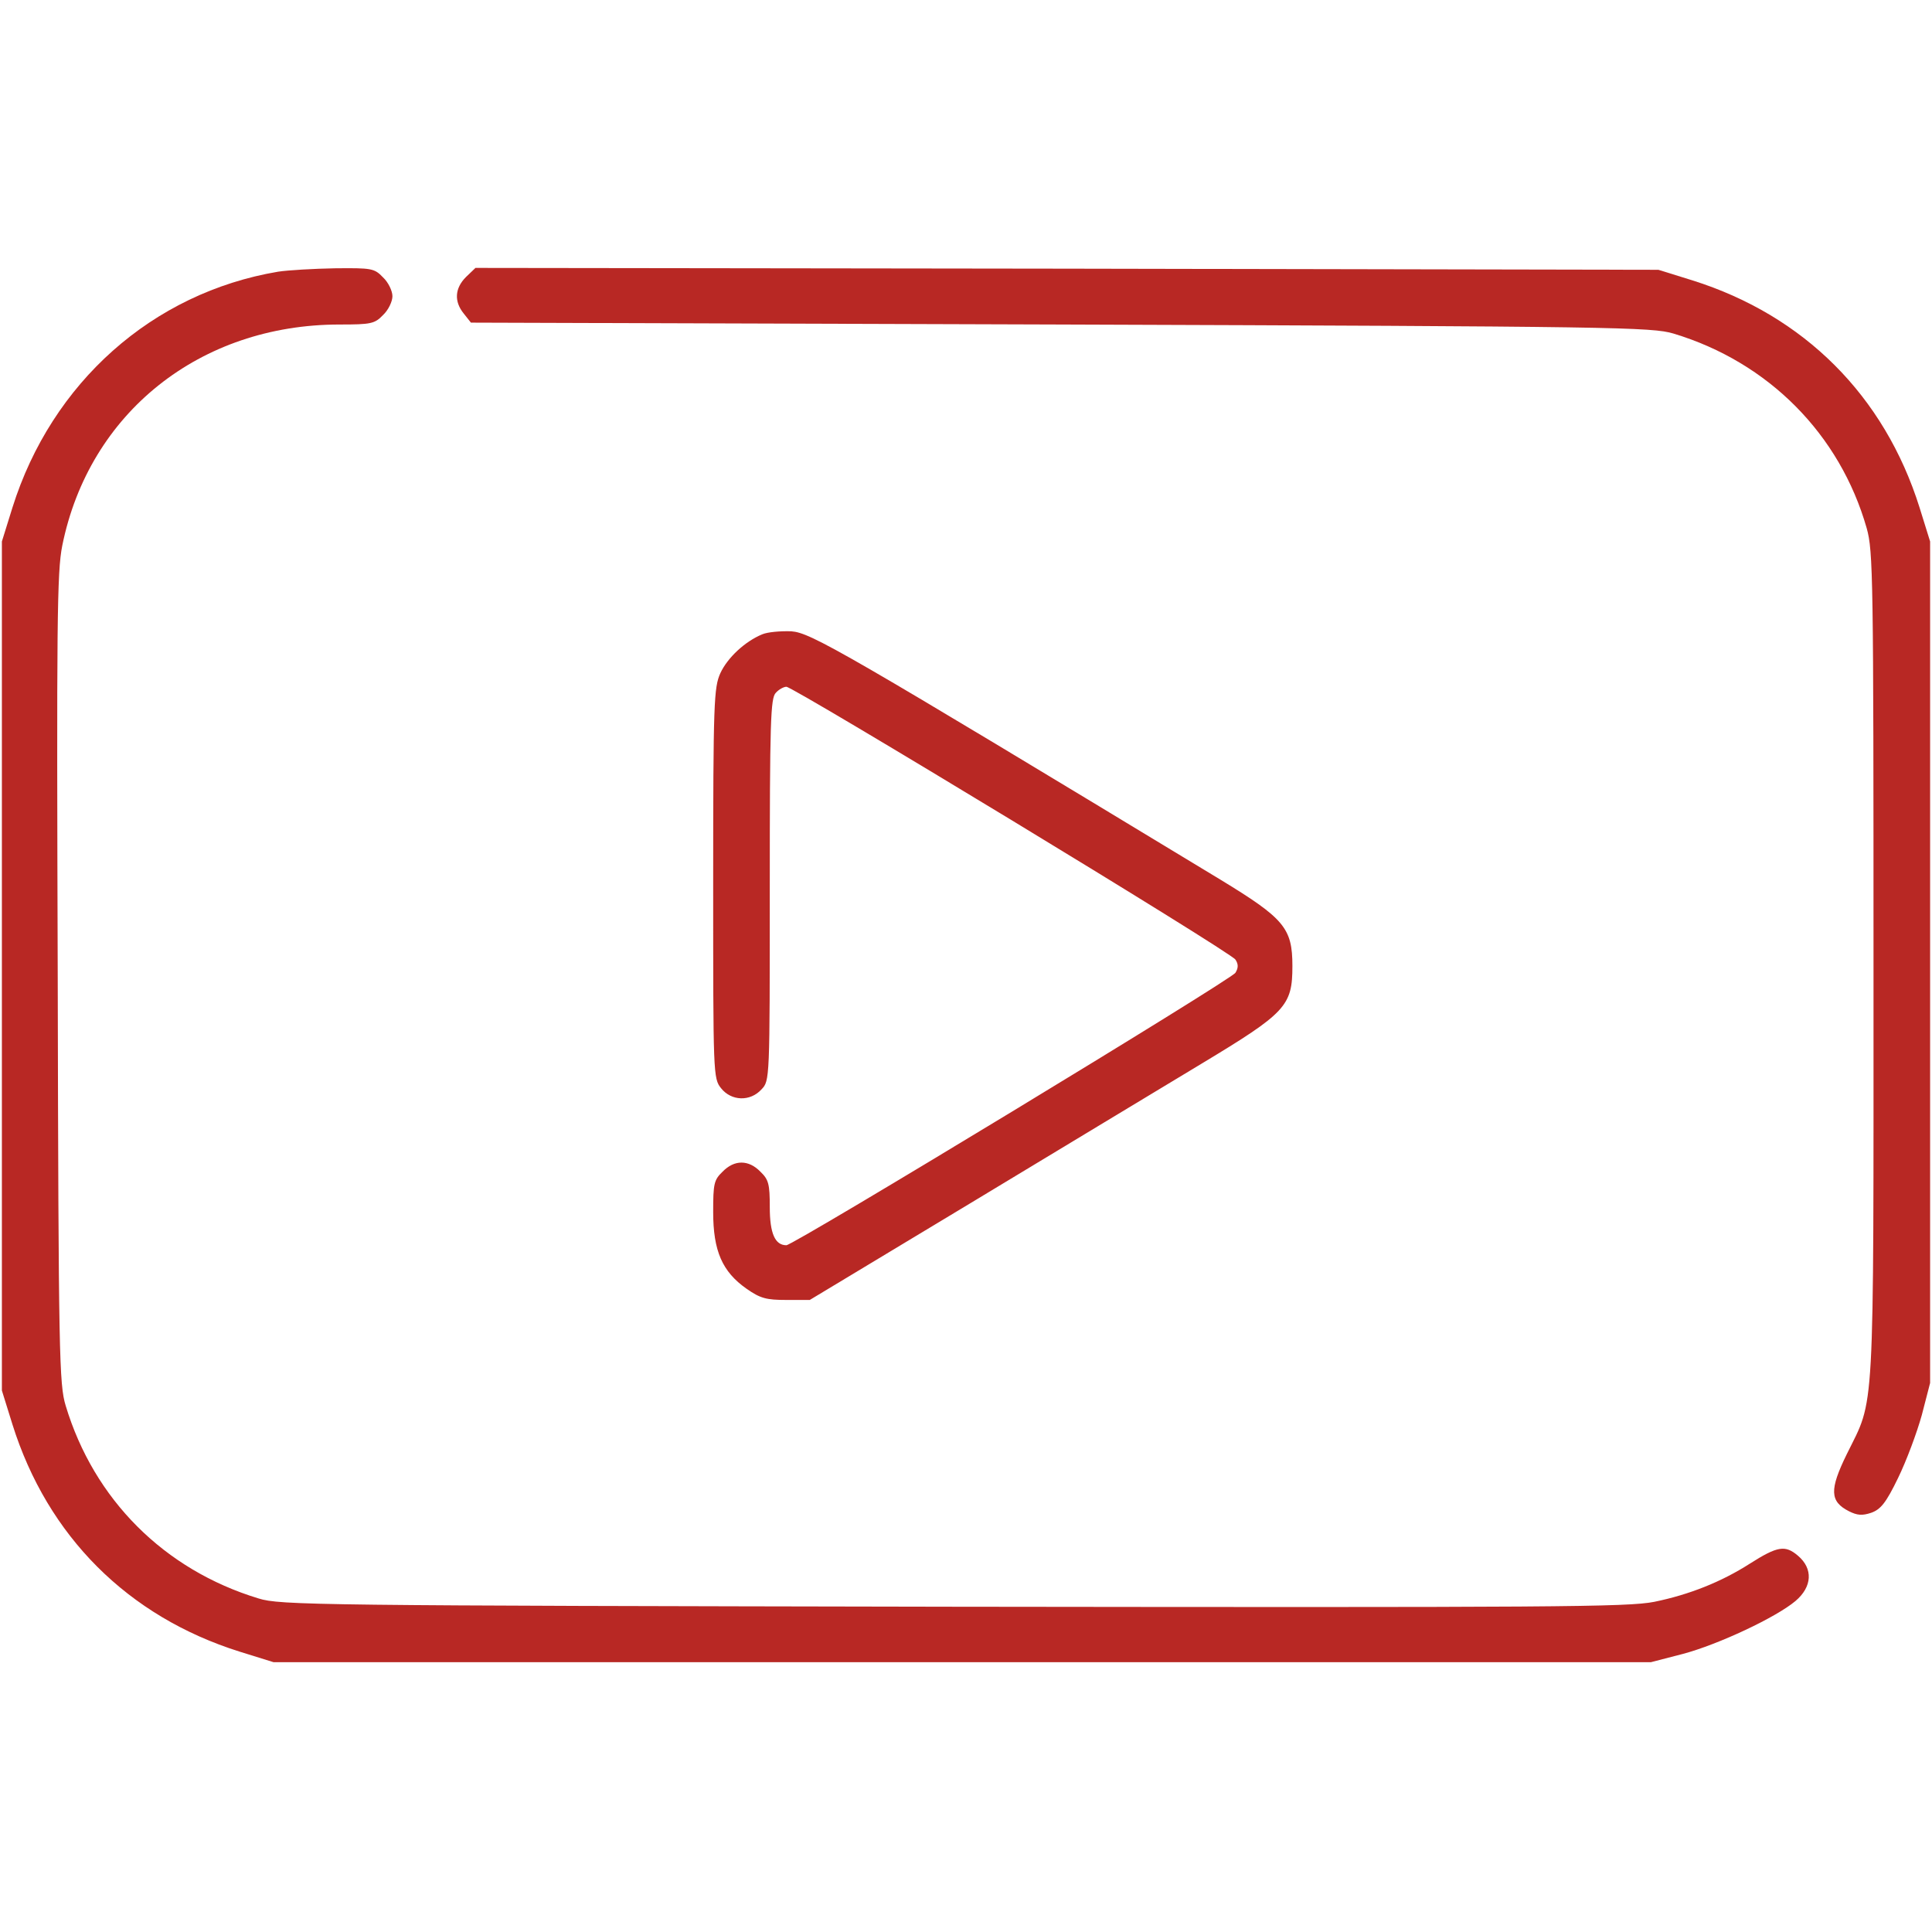 <?xml version="1.0" standalone="no"?>
<!DOCTYPE svg PUBLIC "-//W3C//DTD SVG 20010904//EN"
 "http://www.w3.org/TR/2001/REC-SVG-20010904/DTD/svg10.dtd">
<svg version="1.0" xmlns="http://www.w3.org/2000/svg"
 width="512pt" height="512pt" viewBox="0 0 512 512"
 preserveAspectRatio="xMidYMid meet">

<g transform="translate(0,512) scale(0.1,-0.1)"
fill="#b82824" stroke="none">
<path d="M737 4400 c-333 -56 -600 -294 -704 -625 l-28 -90 0 -1125 0 -1125
28 -90 c93 -296 306 -509 602 -602 l90 -28 1825 0 1825 0 85 22 c94 25 247 97
298 140 45 38 47 86 7 120 -34 29 -54 26 -128 -21 -75 -48 -160 -82 -253 -101
-71 -14 -260 -15 -1859 -13 -1688 3 -1783 4 -1840 22 -250 76 -436 262 -511
511 -17 56 -19 131 -21 1130 -3 950 -2 1079 12 1149 71 352 365 586 735 586
83 0 93 2 115 25 14 13 25 36 25 50 0 14 -11 37 -25 50 -23 24 -30 25 -127 24
-57 -1 -125 -5 -151 -9z"/>
<path d="M1235 4386 c-30 -30 -32 -65 -6 -97 l19 -24 1564 -5 c1473 -5 1566
-7 1623 -24 252 -76 441 -267 512 -516 17 -61 18 -126 18 -1160 0 -1223 4
-1141 -71 -1294 -46 -94 -45 -125 6 -151 22 -11 35 -12 59 -4 25 9 39 26 71
92 22 45 50 120 63 167 l22 85 0 1115 0 1115 -28 90 c-93 296 -306 509 -602
602 l-90 28 -1568 3 -1567 2 -25 -24z"/>
<path d="M2020 3439 c-46 -19 -92 -62 -111 -103 -17 -38 -19 -75 -19 -557 0
-507 0 -517 21 -543 27 -34 77 -36 107 -3 22 23 22 24 22 529 0 447 2 508 16
522 8 9 21 16 28 16 19 0 1178 -703 1190 -723 8 -12 8 -22 0 -35 -12 -19
-1171 -722 -1190 -722 -30 0 -44 31 -44 101 0 61 -3 73 -25 94 -31 32 -69 32
-100 0 -23 -22 -25 -32 -25 -107 0 -103 24 -158 88 -203 37 -26 53 -30 106
-30 l62 0 425 256 c233 141 509 307 613 370 224 135 241 153 241 259 0 101
-22 126 -191 229 -1009 611 -1085 654 -1137 658 -29 1 -63 -2 -77 -8z"/>
</g>
</svg>
